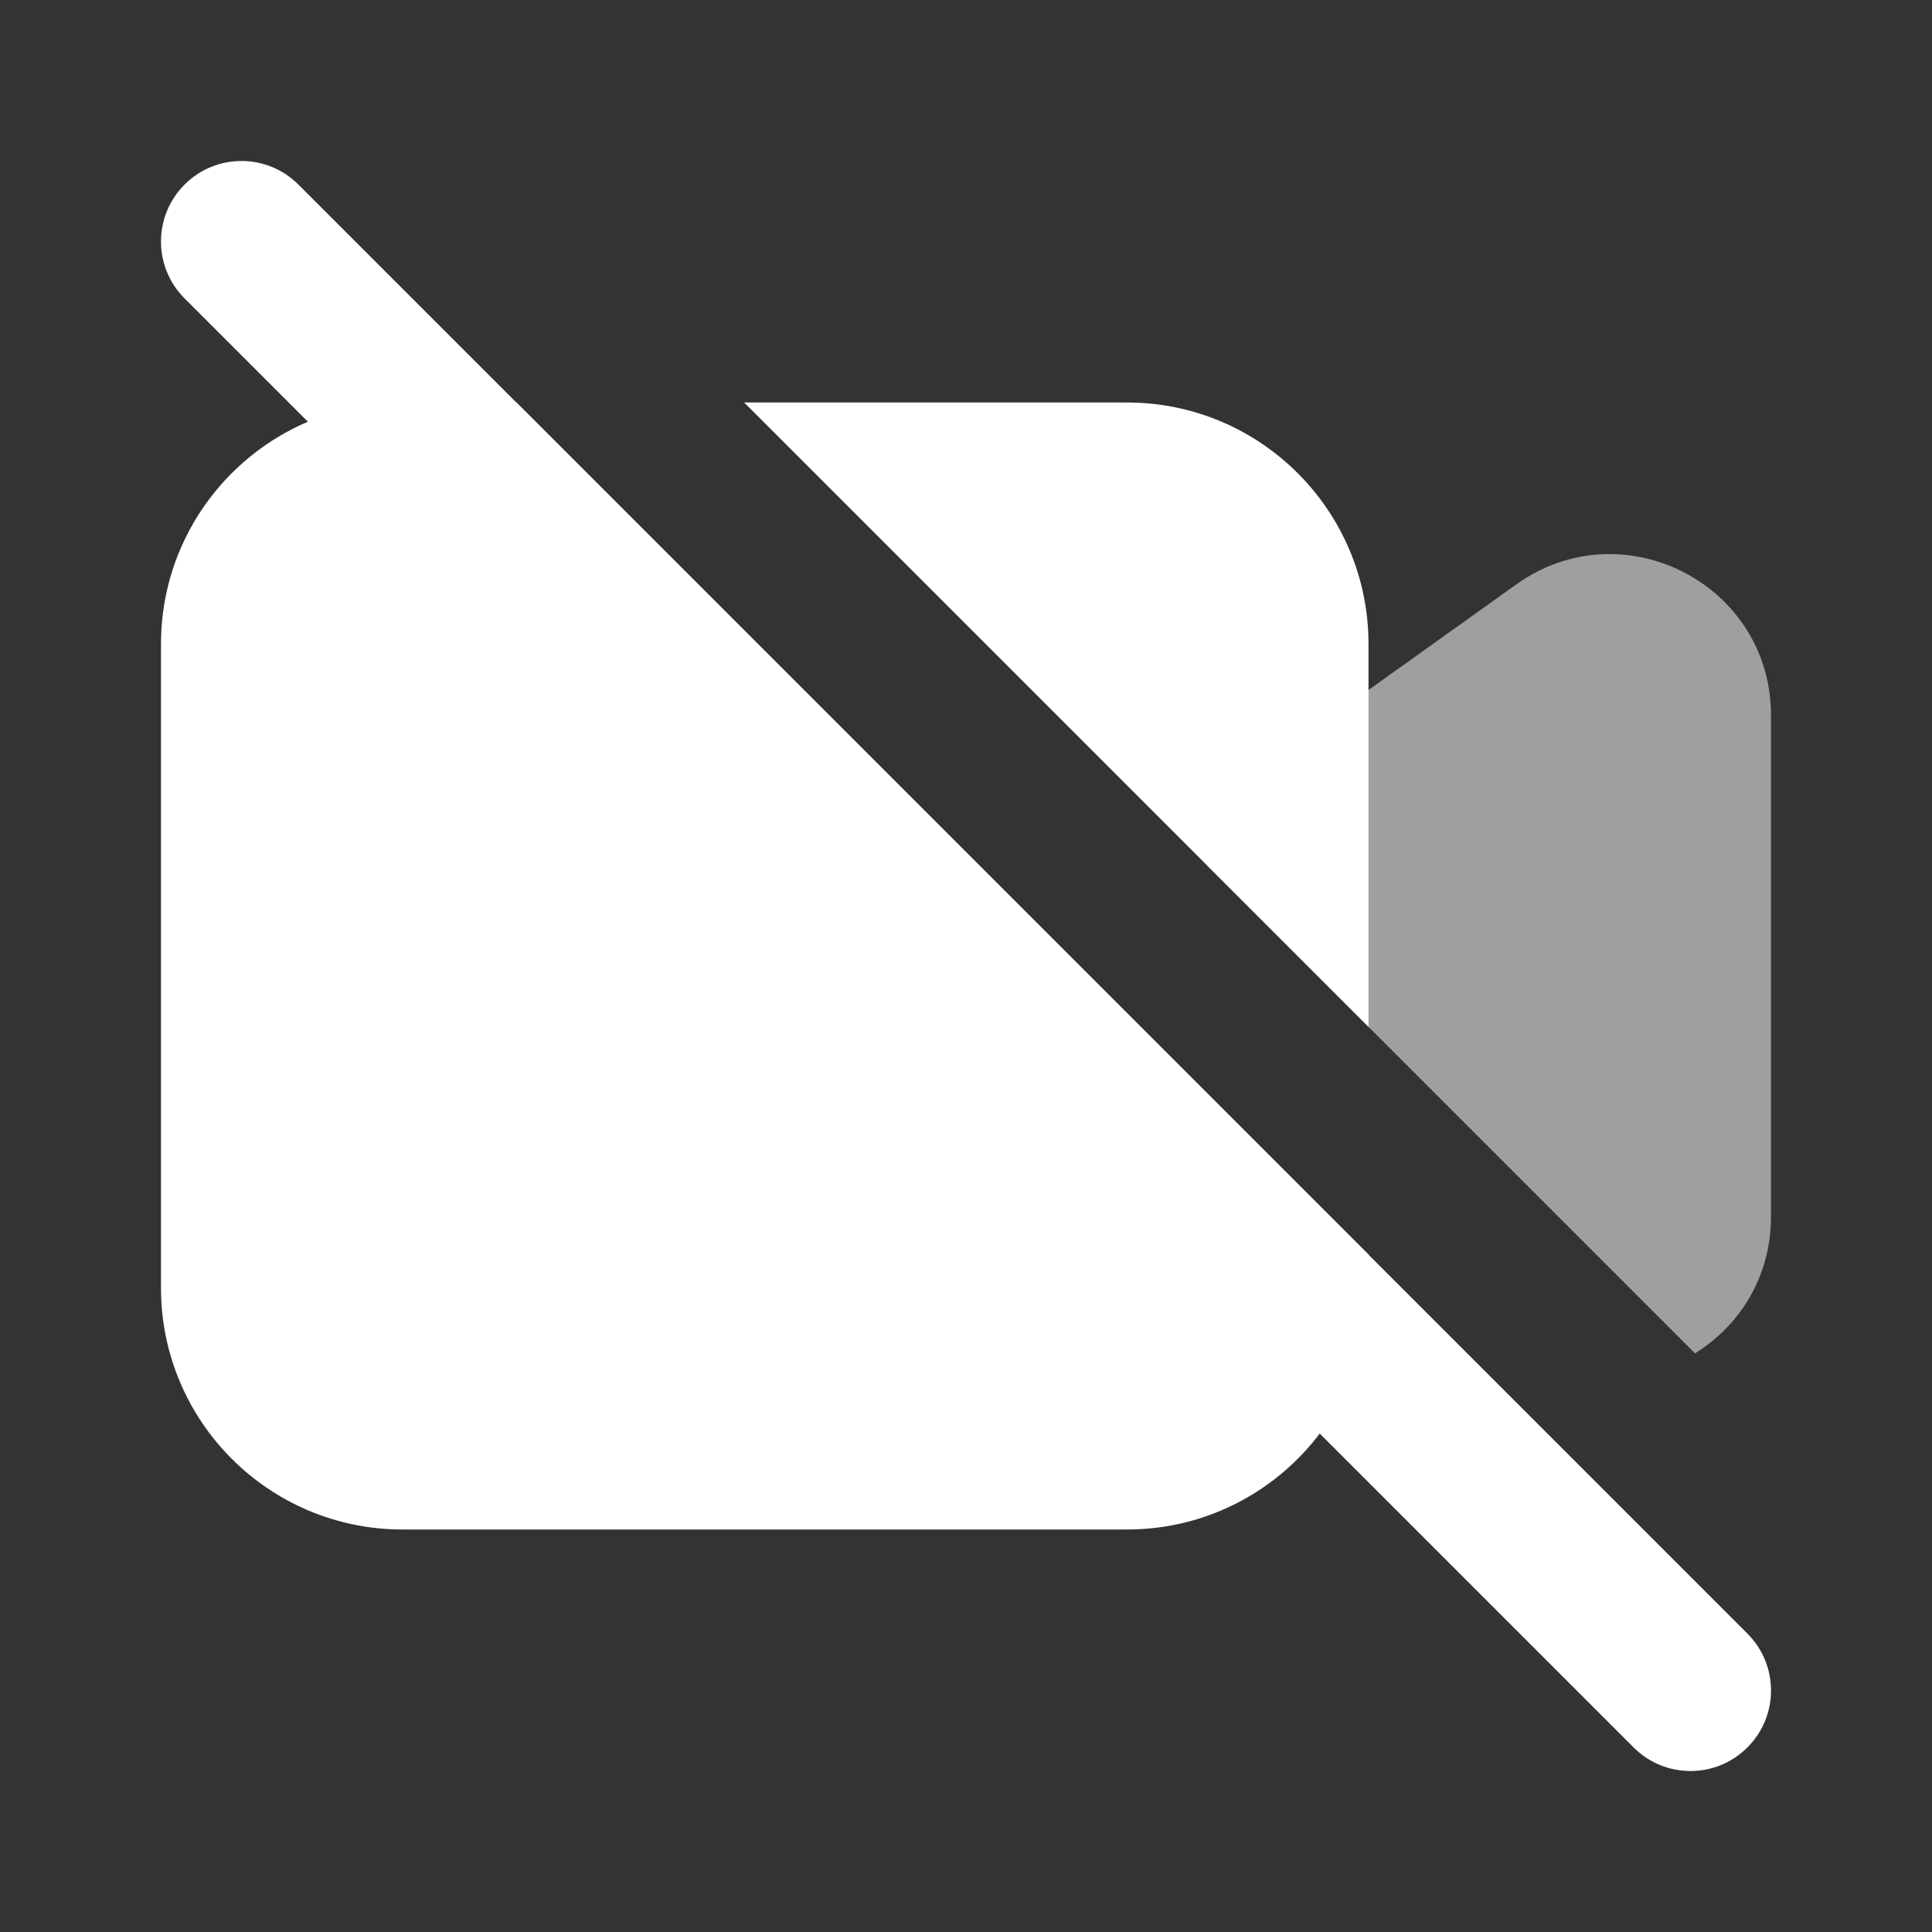 <svg width="24" height="24" viewBox="0 0 24 24" fill="none" xmlns="http://www.w3.org/2000/svg">
<rect x="0" y="0" width="24" height="24" fill="#333333" stroke="none"/>
<path fill-rule="evenodd" clip-rule="evenodd" d="M2.293 2.293C2.683 1.902 3.317 1.902 3.707 2.293L21.707 20.293C22.098 20.683 22.098 21.317 21.707 21.707C21.317 22.098 20.683 22.098 20.293 21.707L2.293 3.707C1.902 3.317 1.902 2.683 2.293 2.293Z" fill="white"/>
<path d="M21.056 16.812C21.608 16.47 22 15.864 22 15.114V8.886C22 7.26 20.161 6.313 18.837 7.259L15 10V10.756L21.056 16.812Z" fill="#9F9F9F"/>
<path d="M6.416 5H5C3.343 5 2 6.343 2 8V16C2 17.657 3.343 19 5 19H14C15.657 19 17 17.657 17 16V15.584L6.416 5Z" fill="white"/>
<path d="M17 12.756V8C17 6.343 15.657 5 14 5H9.244L17 12.756Z" fill="white"/>
</svg>
